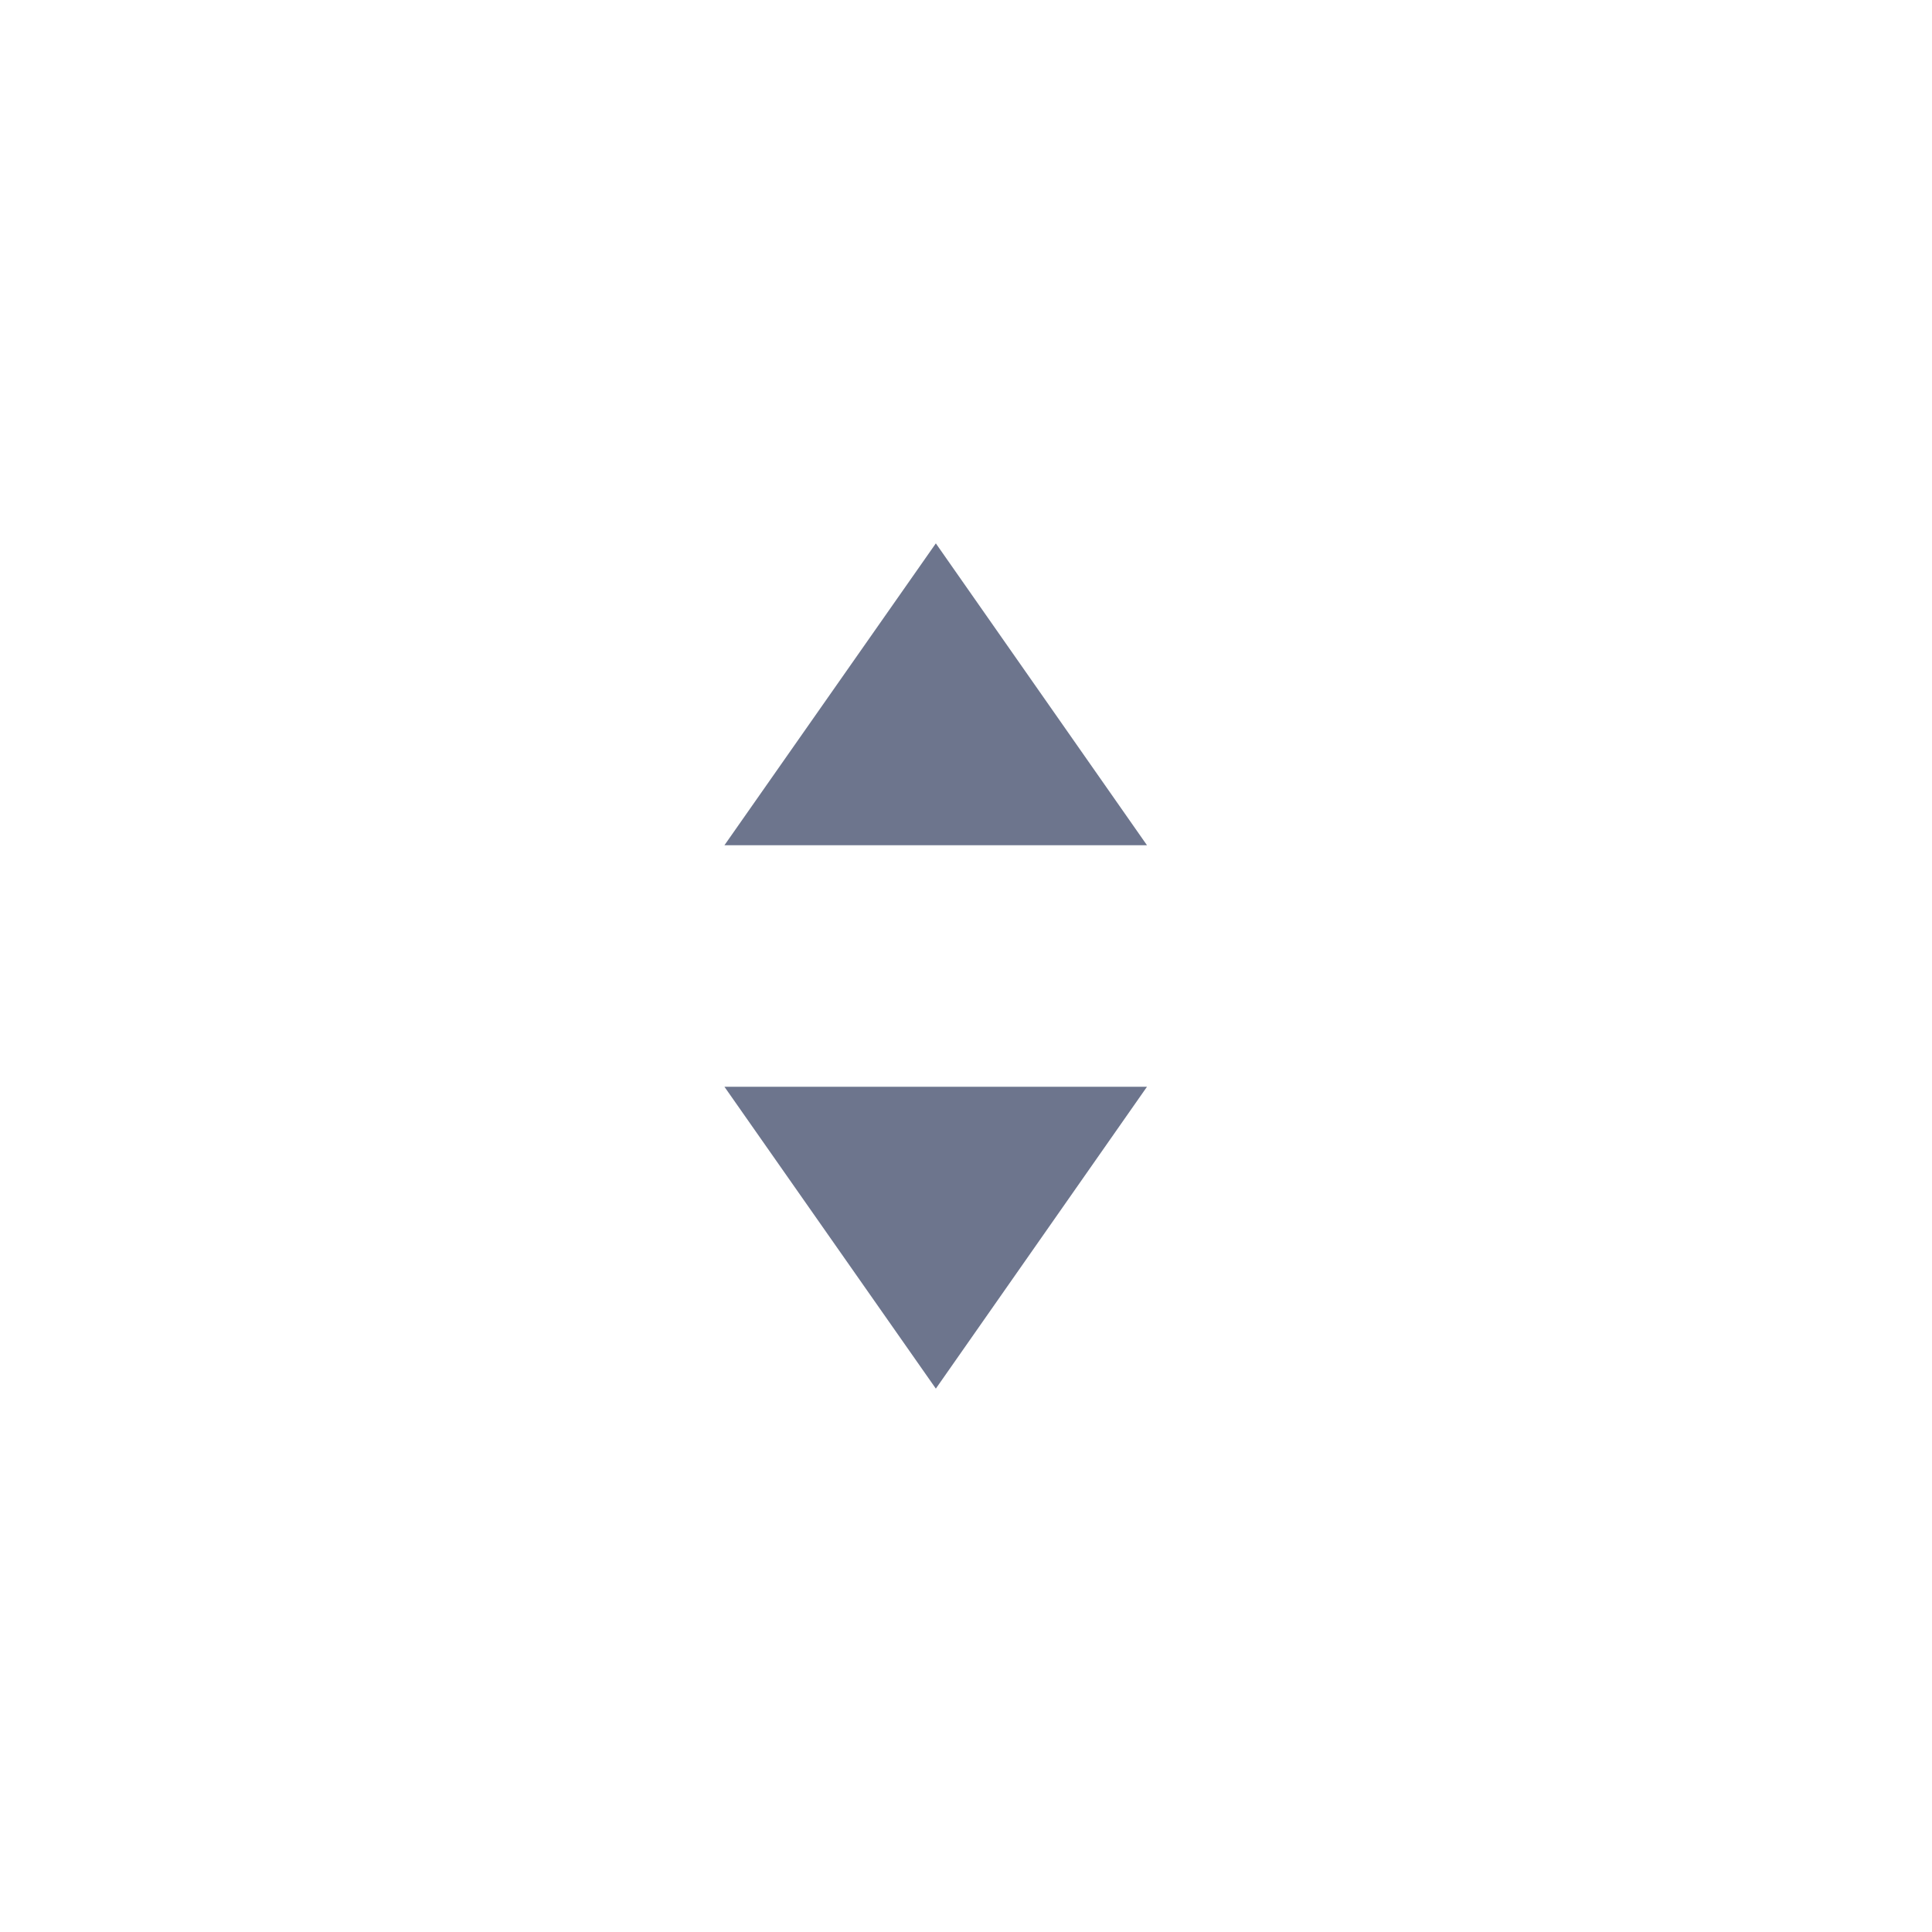 <svg width="32" height="32" fill="none" xmlns="http://www.w3.org/2000/svg"><path d="M13.92 13l1.58-2.256L17.078 13H13.92zM13.92 19l1.58 2.256L17.078 19H13.92z" stroke="#6D758D" stroke-width="2"/></svg>
